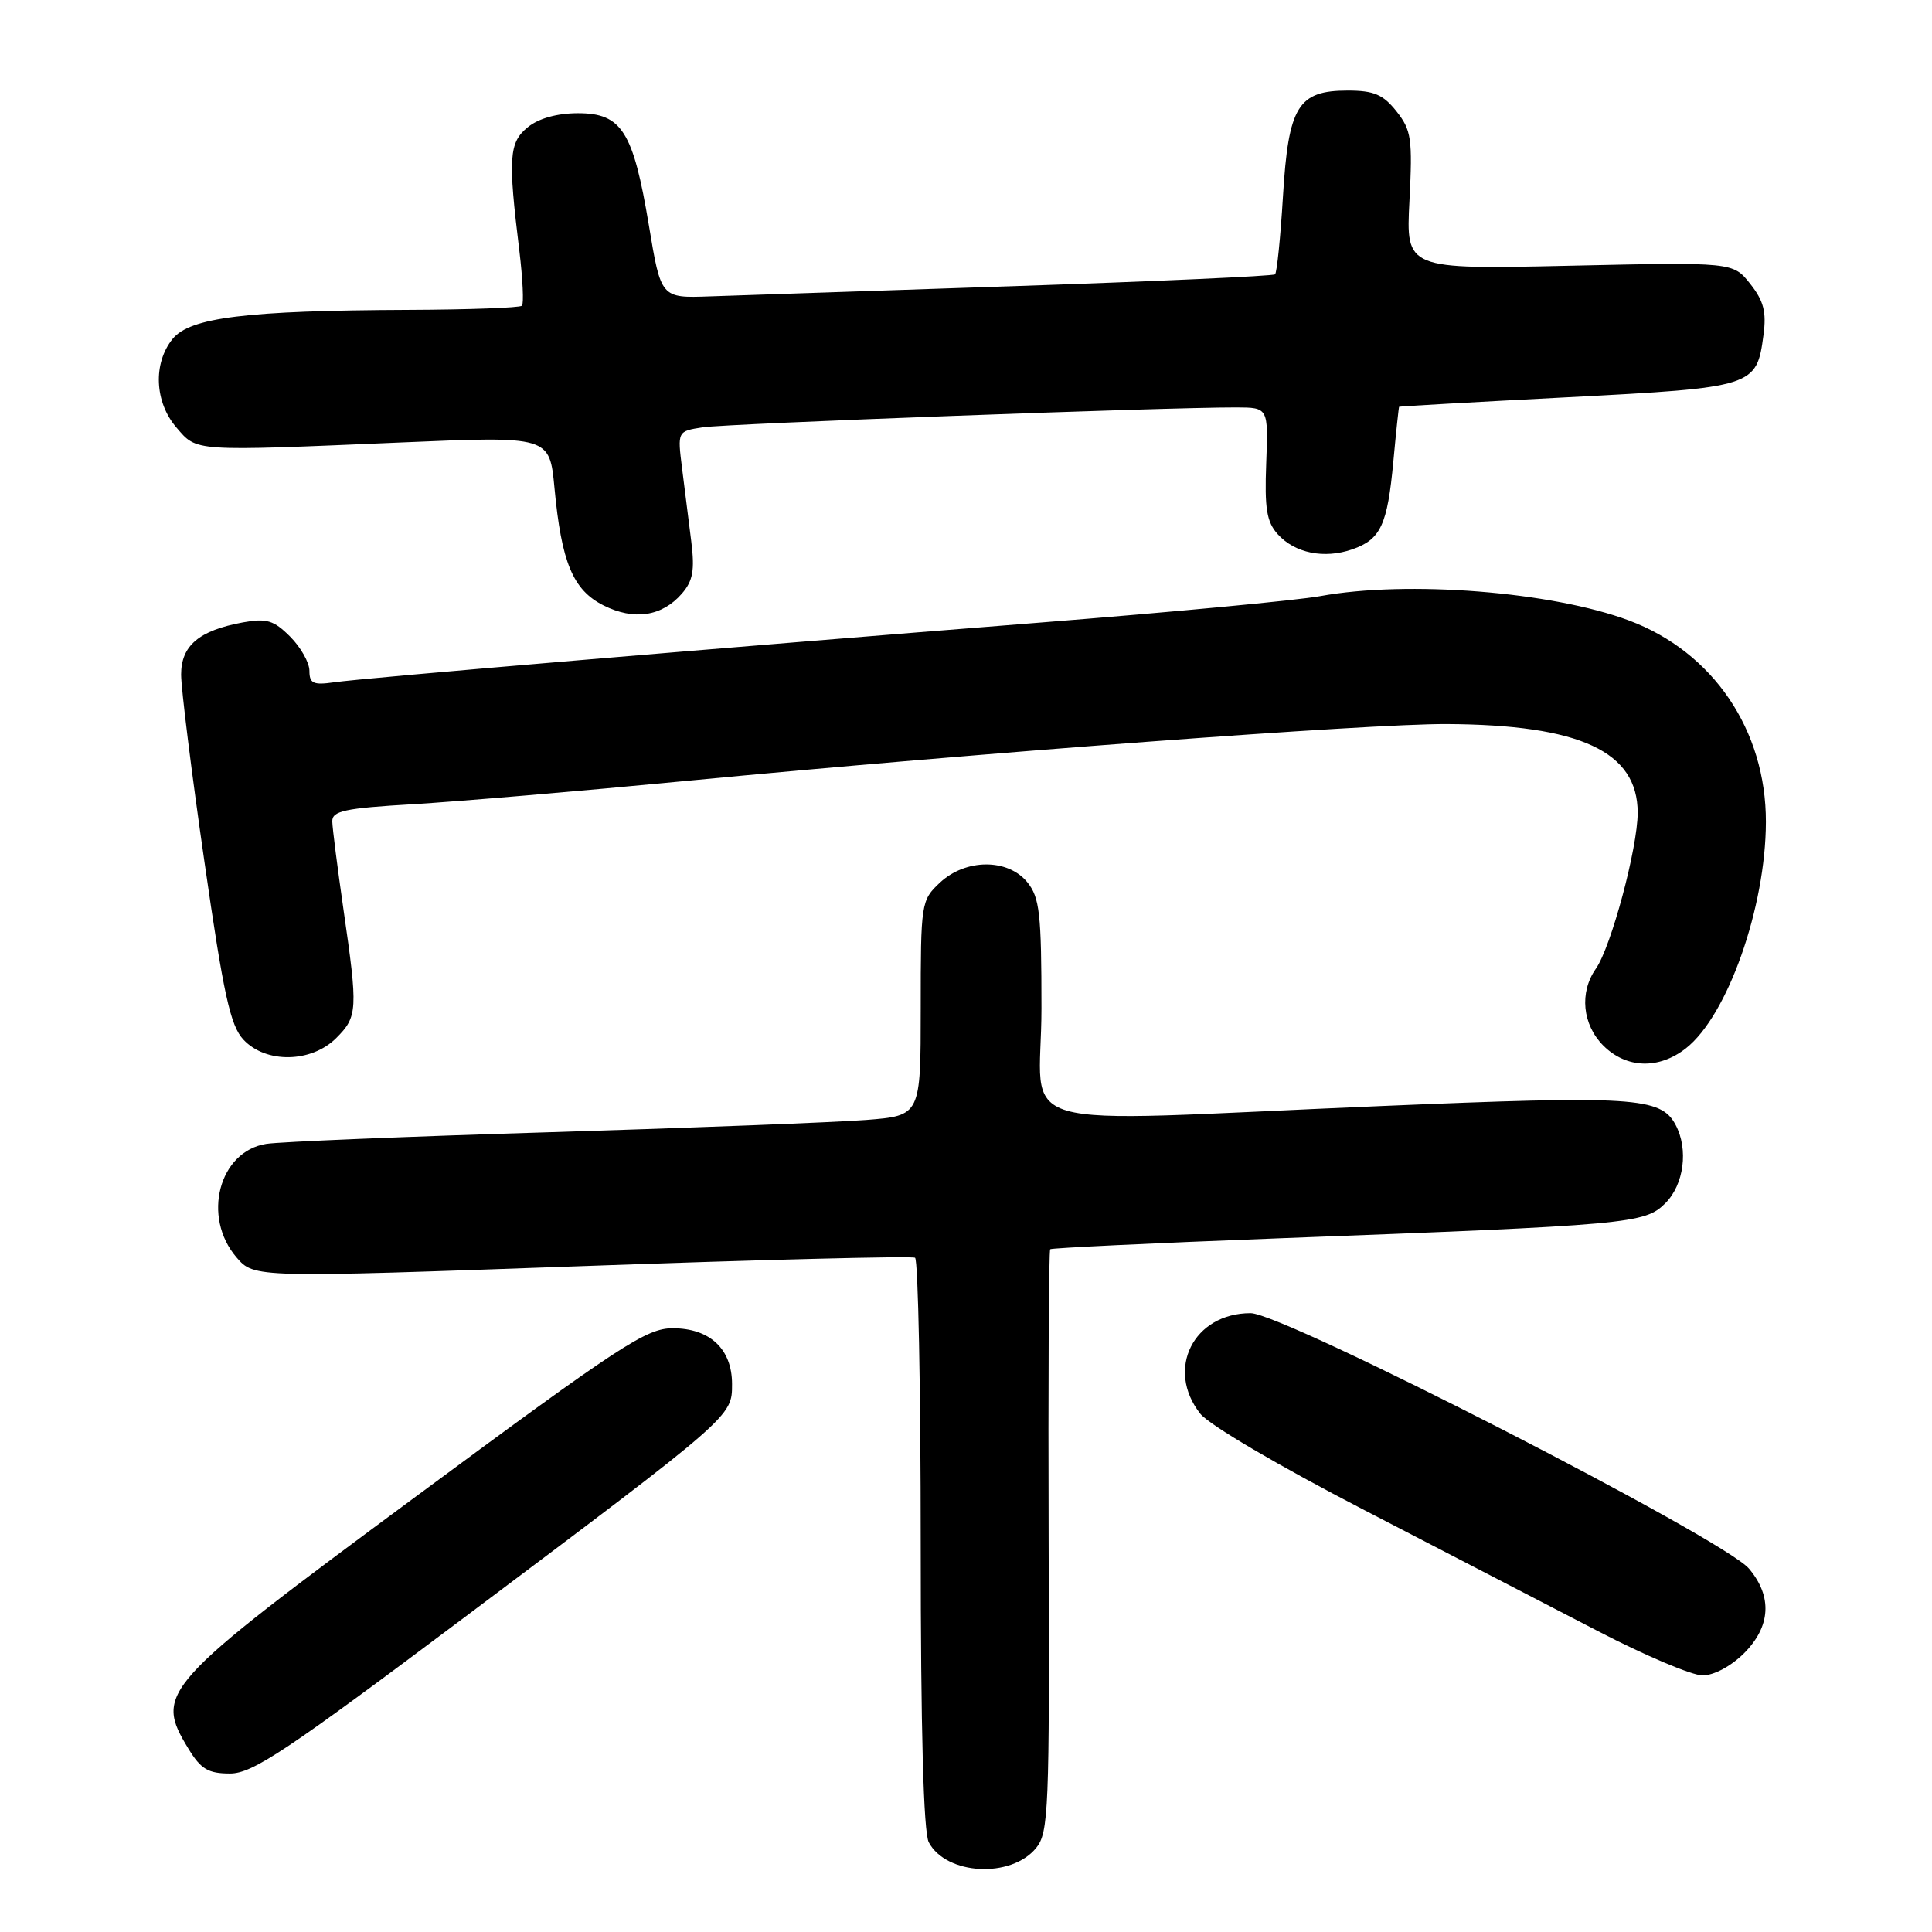 <?xml version="1.0" encoding="UTF-8" standalone="no"?>
<!DOCTYPE svg PUBLIC "-//W3C//DTD SVG 1.1//EN" "http://www.w3.org/Graphics/SVG/1.1/DTD/svg11.dtd" >
<svg xmlns="http://www.w3.org/2000/svg" xmlns:xlink="http://www.w3.org/1999/xlink" version="1.1" viewBox="0 0 256 256">
 <g >
 <path fill="currentColor"
d=" M 137.29 244.87 C 138.95 242.84 139.07 239.82 138.95 204.26 C 138.88 183.13 138.97 165.70 139.16 165.53 C 139.35 165.36 152.78 164.72 169.00 164.10 C 216.12 162.32 217.94 162.15 220.67 159.43 C 223.14 156.95 223.75 152.28 222.02 149.04 C 220.06 145.37 216.52 145.15 182.89 146.56 C 132.12 148.69 138.00 150.39 138.00 133.61 C 138.00 121.04 137.76 118.93 136.13 116.91 C 133.55 113.73 127.95 113.76 124.53 116.97 C 122.05 119.30 122.00 119.65 122.00 133.59 C 122.00 147.83 122.00 147.83 114.75 148.40 C 110.76 148.71 91.97 149.44 73.00 150.02 C 54.02 150.59 37.05 151.29 35.28 151.57 C 29.01 152.56 26.73 161.25 31.34 166.61 C 33.67 169.32 33.67 169.32 77.09 167.77 C 100.96 166.91 120.84 166.41 121.25 166.66 C 121.66 166.91 122.00 184.00 122.00 204.62 C 122.00 229.25 122.37 242.82 123.07 244.12 C 125.39 248.47 133.98 248.92 137.29 244.87 Z  M 61.98 213.98 C 97.14 187.58 97.00 187.70 97.00 183.40 C 97.00 178.75 94.07 176.00 89.13 176.00 C 85.65 176.00 82.20 178.26 55.17 198.25 C 21.19 223.38 20.41 224.24 24.99 231.75 C 26.62 234.42 27.59 235.00 30.48 235.00 C 33.48 235.00 37.95 232.02 61.98 213.98 Z  M 231.08 219.08 C 234.64 215.52 234.87 211.55 231.75 207.85 C 228.39 203.88 170.10 174.00 165.71 174.00 C 158.14 174.00 154.41 181.44 159.04 187.32 C 160.20 188.80 169.49 194.26 180.79 200.10 C 191.63 205.71 205.57 212.93 211.77 216.15 C 217.97 219.37 224.20 222.00 225.60 222.00 C 227.09 222.00 229.37 220.78 231.08 219.08 Z  M 223.40 138.90 C 228.90 134.58 233.96 120.26 233.99 108.93 C 234.02 96.75 226.98 86.38 215.86 82.22 C 205.63 78.39 186.48 76.88 174.93 78.99 C 171.95 79.54 155.32 81.11 138.00 82.48 C 94.79 85.90 48.17 89.84 44.25 90.41 C 41.52 90.80 41.00 90.56 41.00 88.89 C 41.00 87.80 39.85 85.76 38.44 84.35 C 36.28 82.19 35.33 81.90 32.19 82.47 C 26.37 83.54 24.00 85.54 24.00 89.39 C 24.00 91.23 25.38 102.36 27.08 114.12 C 29.62 131.79 30.52 135.89 32.25 137.75 C 35.22 140.94 41.25 140.84 44.55 137.55 C 47.40 134.70 47.44 133.83 45.51 120.50 C 44.72 115.00 44.05 109.76 44.03 108.85 C 44.00 107.45 45.65 107.09 54.75 106.56 C 60.66 106.21 76.97 104.82 91.00 103.47 C 129.58 99.76 181.37 95.89 191.67 95.94 C 209.38 96.03 217.00 99.57 217.00 107.69 C 217.00 112.35 213.48 125.48 211.46 128.36 C 209.25 131.51 209.67 135.76 212.45 138.55 C 215.50 141.59 219.80 141.73 223.40 138.90 Z  M 90.35 78.66 C 91.82 76.97 92.07 75.56 91.60 71.77 C 91.27 69.15 90.72 64.78 90.38 62.07 C 89.76 57.14 89.76 57.14 93.13 56.62 C 96.31 56.14 154.59 53.96 163.78 53.99 C 168.06 54.00 168.06 54.00 167.78 61.39 C 167.55 67.38 167.84 69.16 169.31 70.79 C 171.58 73.30 175.46 74.08 179.18 72.79 C 182.96 71.47 183.84 69.58 184.63 61.10 C 184.99 57.19 185.34 53.95 185.39 53.90 C 185.45 53.84 195.50 53.27 207.72 52.64 C 232.46 51.35 232.76 51.25 233.67 44.39 C 234.08 41.34 233.70 39.87 231.92 37.62 C 229.64 34.73 229.64 34.73 207.97 35.21 C 186.29 35.69 186.29 35.69 186.76 26.60 C 187.18 18.36 187.01 17.24 185.04 14.75 C 183.27 12.52 182.05 12.00 178.58 12.00 C 171.99 12.00 170.72 14.07 170.00 26.02 C 169.67 31.47 169.20 36.12 168.95 36.35 C 168.70 36.58 153.20 37.28 134.50 37.91 C 115.80 38.53 97.59 39.15 94.04 39.27 C 87.58 39.50 87.58 39.50 85.98 29.86 C 83.90 17.40 82.39 15.00 76.59 15.00 C 73.83 15.00 71.38 15.68 69.94 16.85 C 67.44 18.87 67.30 20.88 68.82 33.26 C 69.27 36.98 69.42 40.24 69.16 40.51 C 68.89 40.78 62.10 41.03 54.08 41.06 C 32.60 41.15 25.17 42.07 22.87 44.91 C 20.26 48.14 20.48 53.28 23.37 56.64 C 26.14 59.86 25.34 59.81 53.16 58.63 C 72.82 57.79 72.82 57.79 73.47 64.64 C 74.40 74.55 75.92 78.18 79.97 80.22 C 84.00 82.24 87.72 81.69 90.35 78.66 Z "/>
</g>
</svg>